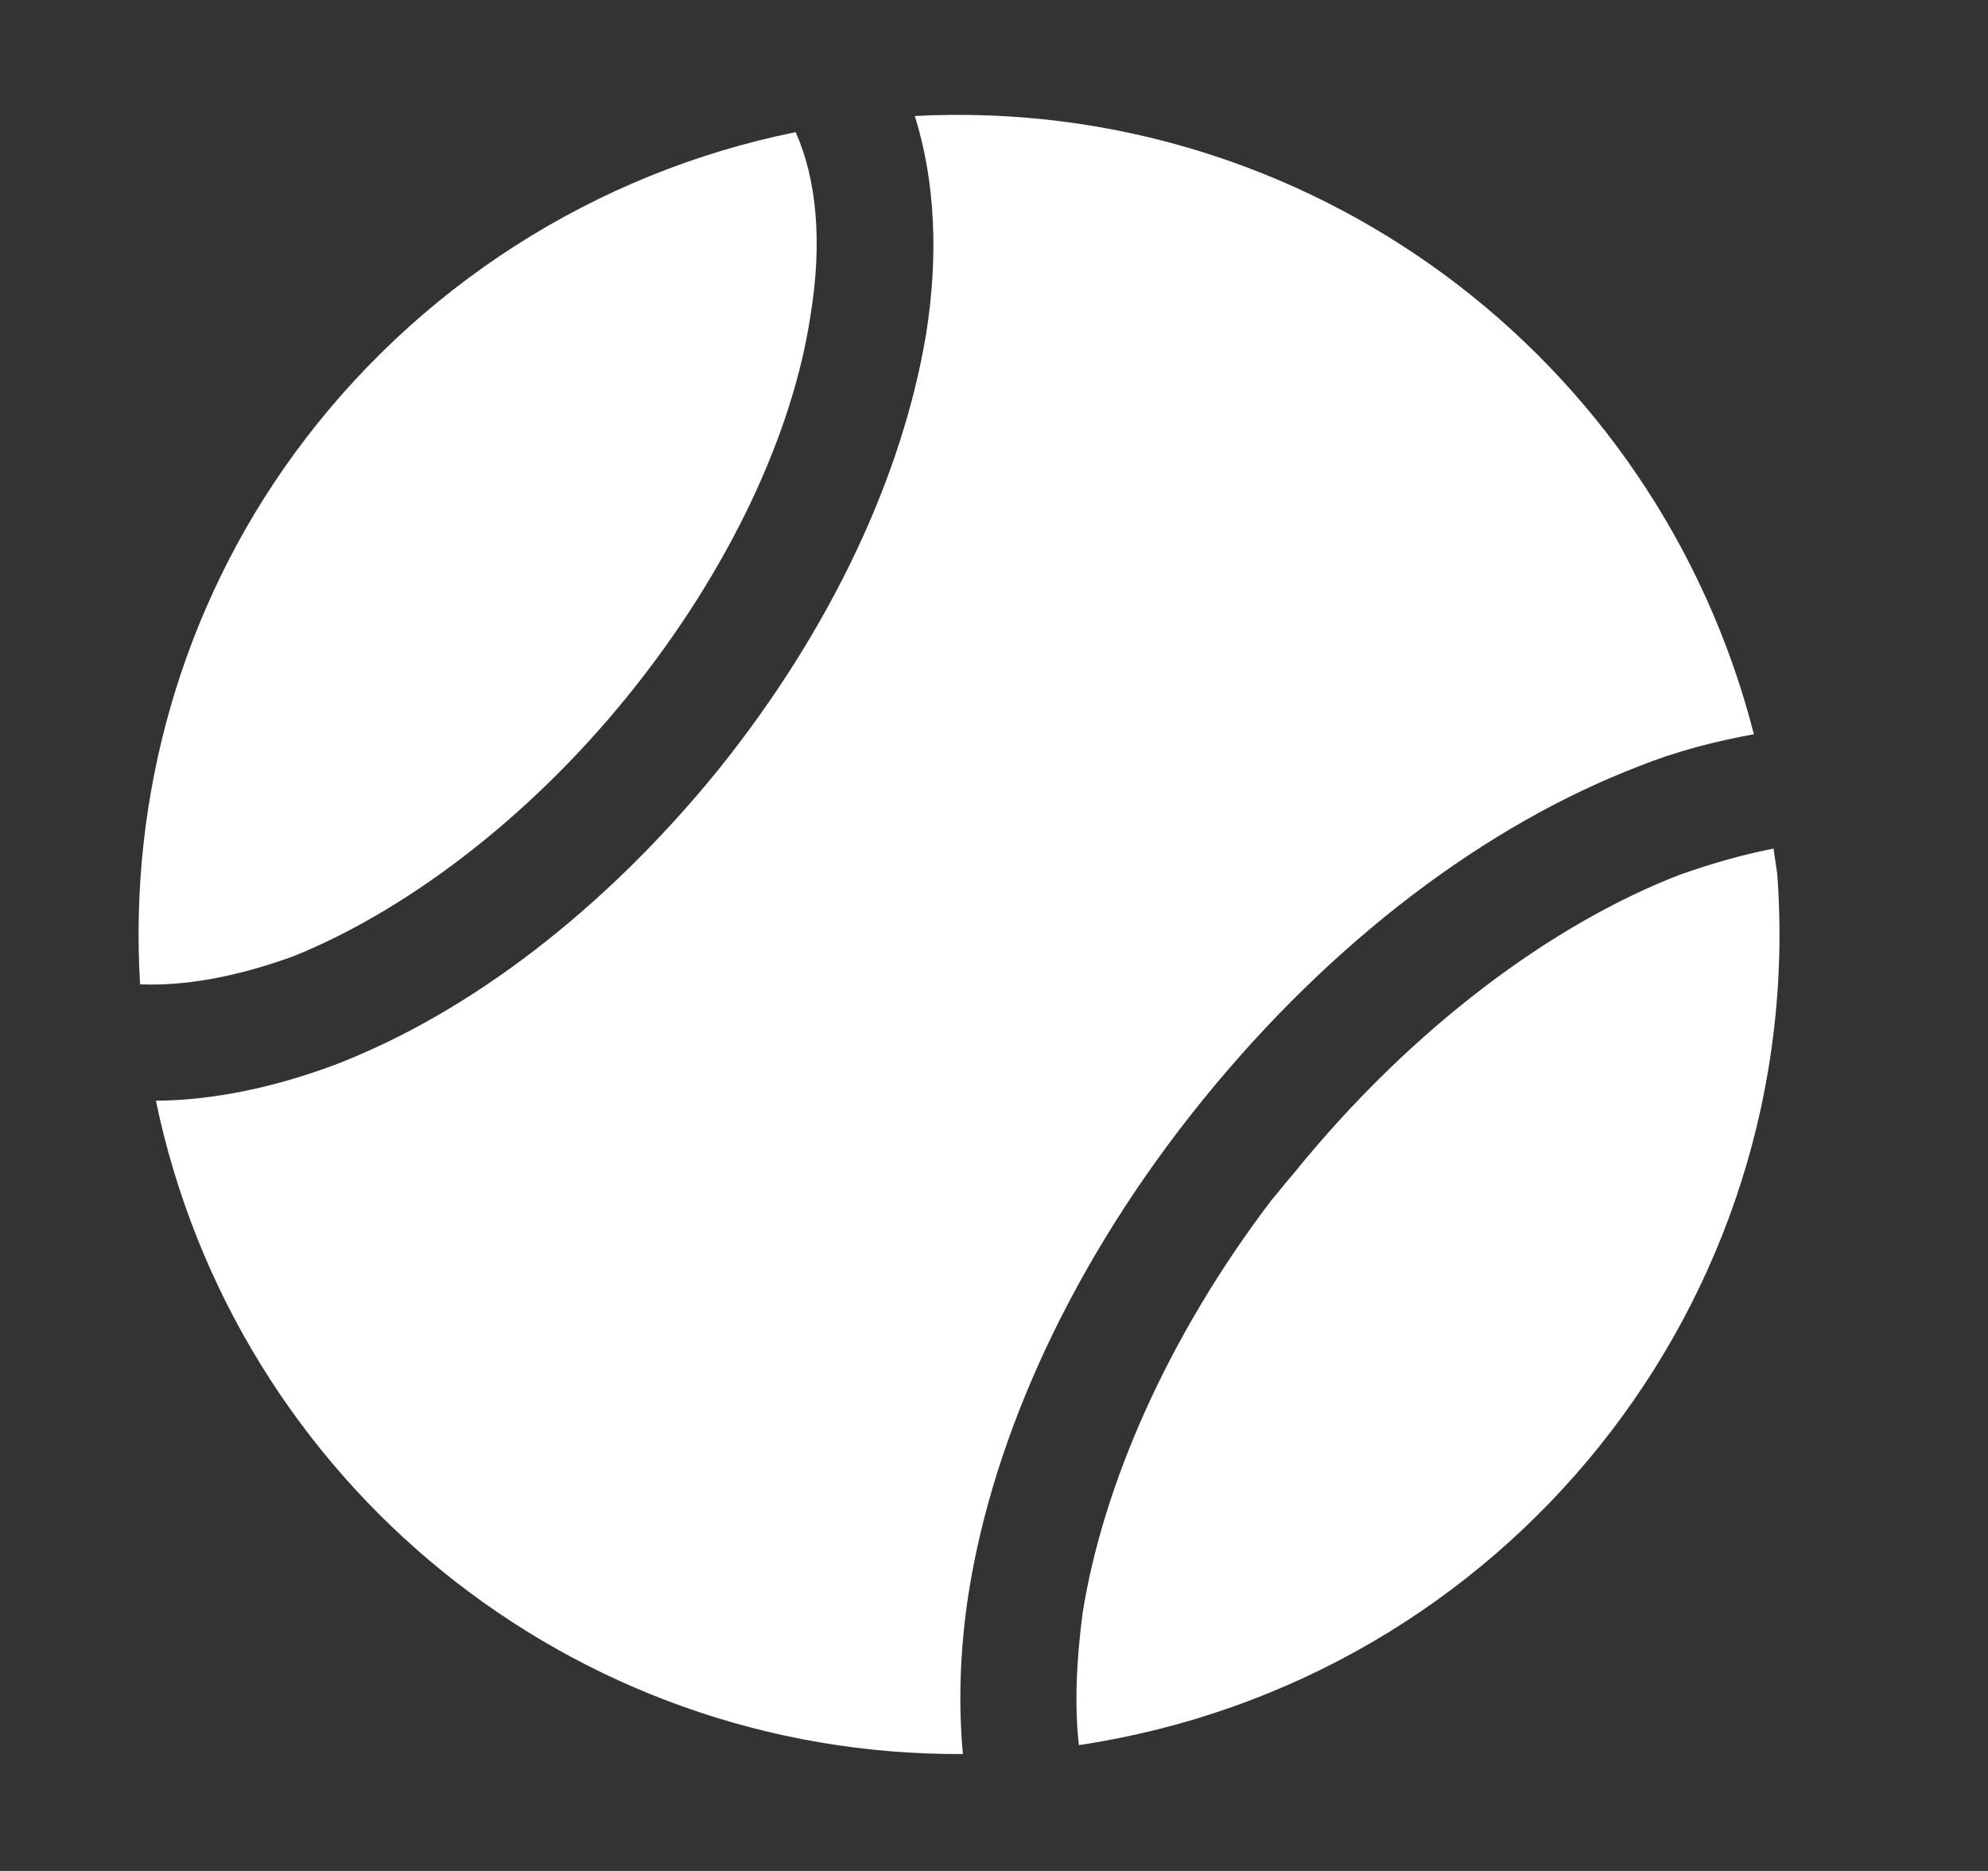 <svg width="17" height="16" viewBox="0 0 17 16" fill="none" xmlns="http://www.w3.org/2000/svg">
<rect x="0" y="0" width="17" height="16" fill="#333333" stroke="none"/>
<path d="M2.513 3.885C1.561 5.193 1.1 6.794 1.198 8.418C1.578 8.433 2.015 8.357 2.508 8.178C3.433 7.806 4.488 7.037 5.367 5.953C6.246 4.868 6.781 3.692 6.93 2.703C7.036 2.063 6.981 1.528 6.804 1.13C5.085 1.478 3.554 2.458 2.513 3.885L2.513 3.885ZM1.333 9.413C2.015 12.685 4.897 15.02 8.234 15C8.194 14.569 8.209 14.107 8.281 13.637C8.493 12.273 9.18 10.768 10.289 9.402C11.398 8.036 12.716 7.052 14.012 6.554C14.335 6.424 14.665 6.34 14.998 6.279C14.166 3.029 11.172 0.817 7.823 0.992C8 1.556 8.024 2.2 7.92 2.853C7.72 4.061 7.111 5.377 6.144 6.581C5.165 7.787 4.008 8.665 2.869 9.104C2.354 9.297 1.828 9.41 1.333 9.413ZM10.876 10.259C9.976 11.441 9.431 12.713 9.259 13.787C9.203 14.209 9.188 14.588 9.226 14.924C12.863 14.377 15.466 11.14 15.198 7.476C15.188 7.407 15.176 7.326 15.166 7.257C14.914 7.306 14.642 7.382 14.361 7.482C13.278 7.901 12.075 8.785 11.066 10.031C10.995 10.112 10.936 10.191 10.876 10.259Z" fill="white"/>
</svg>
